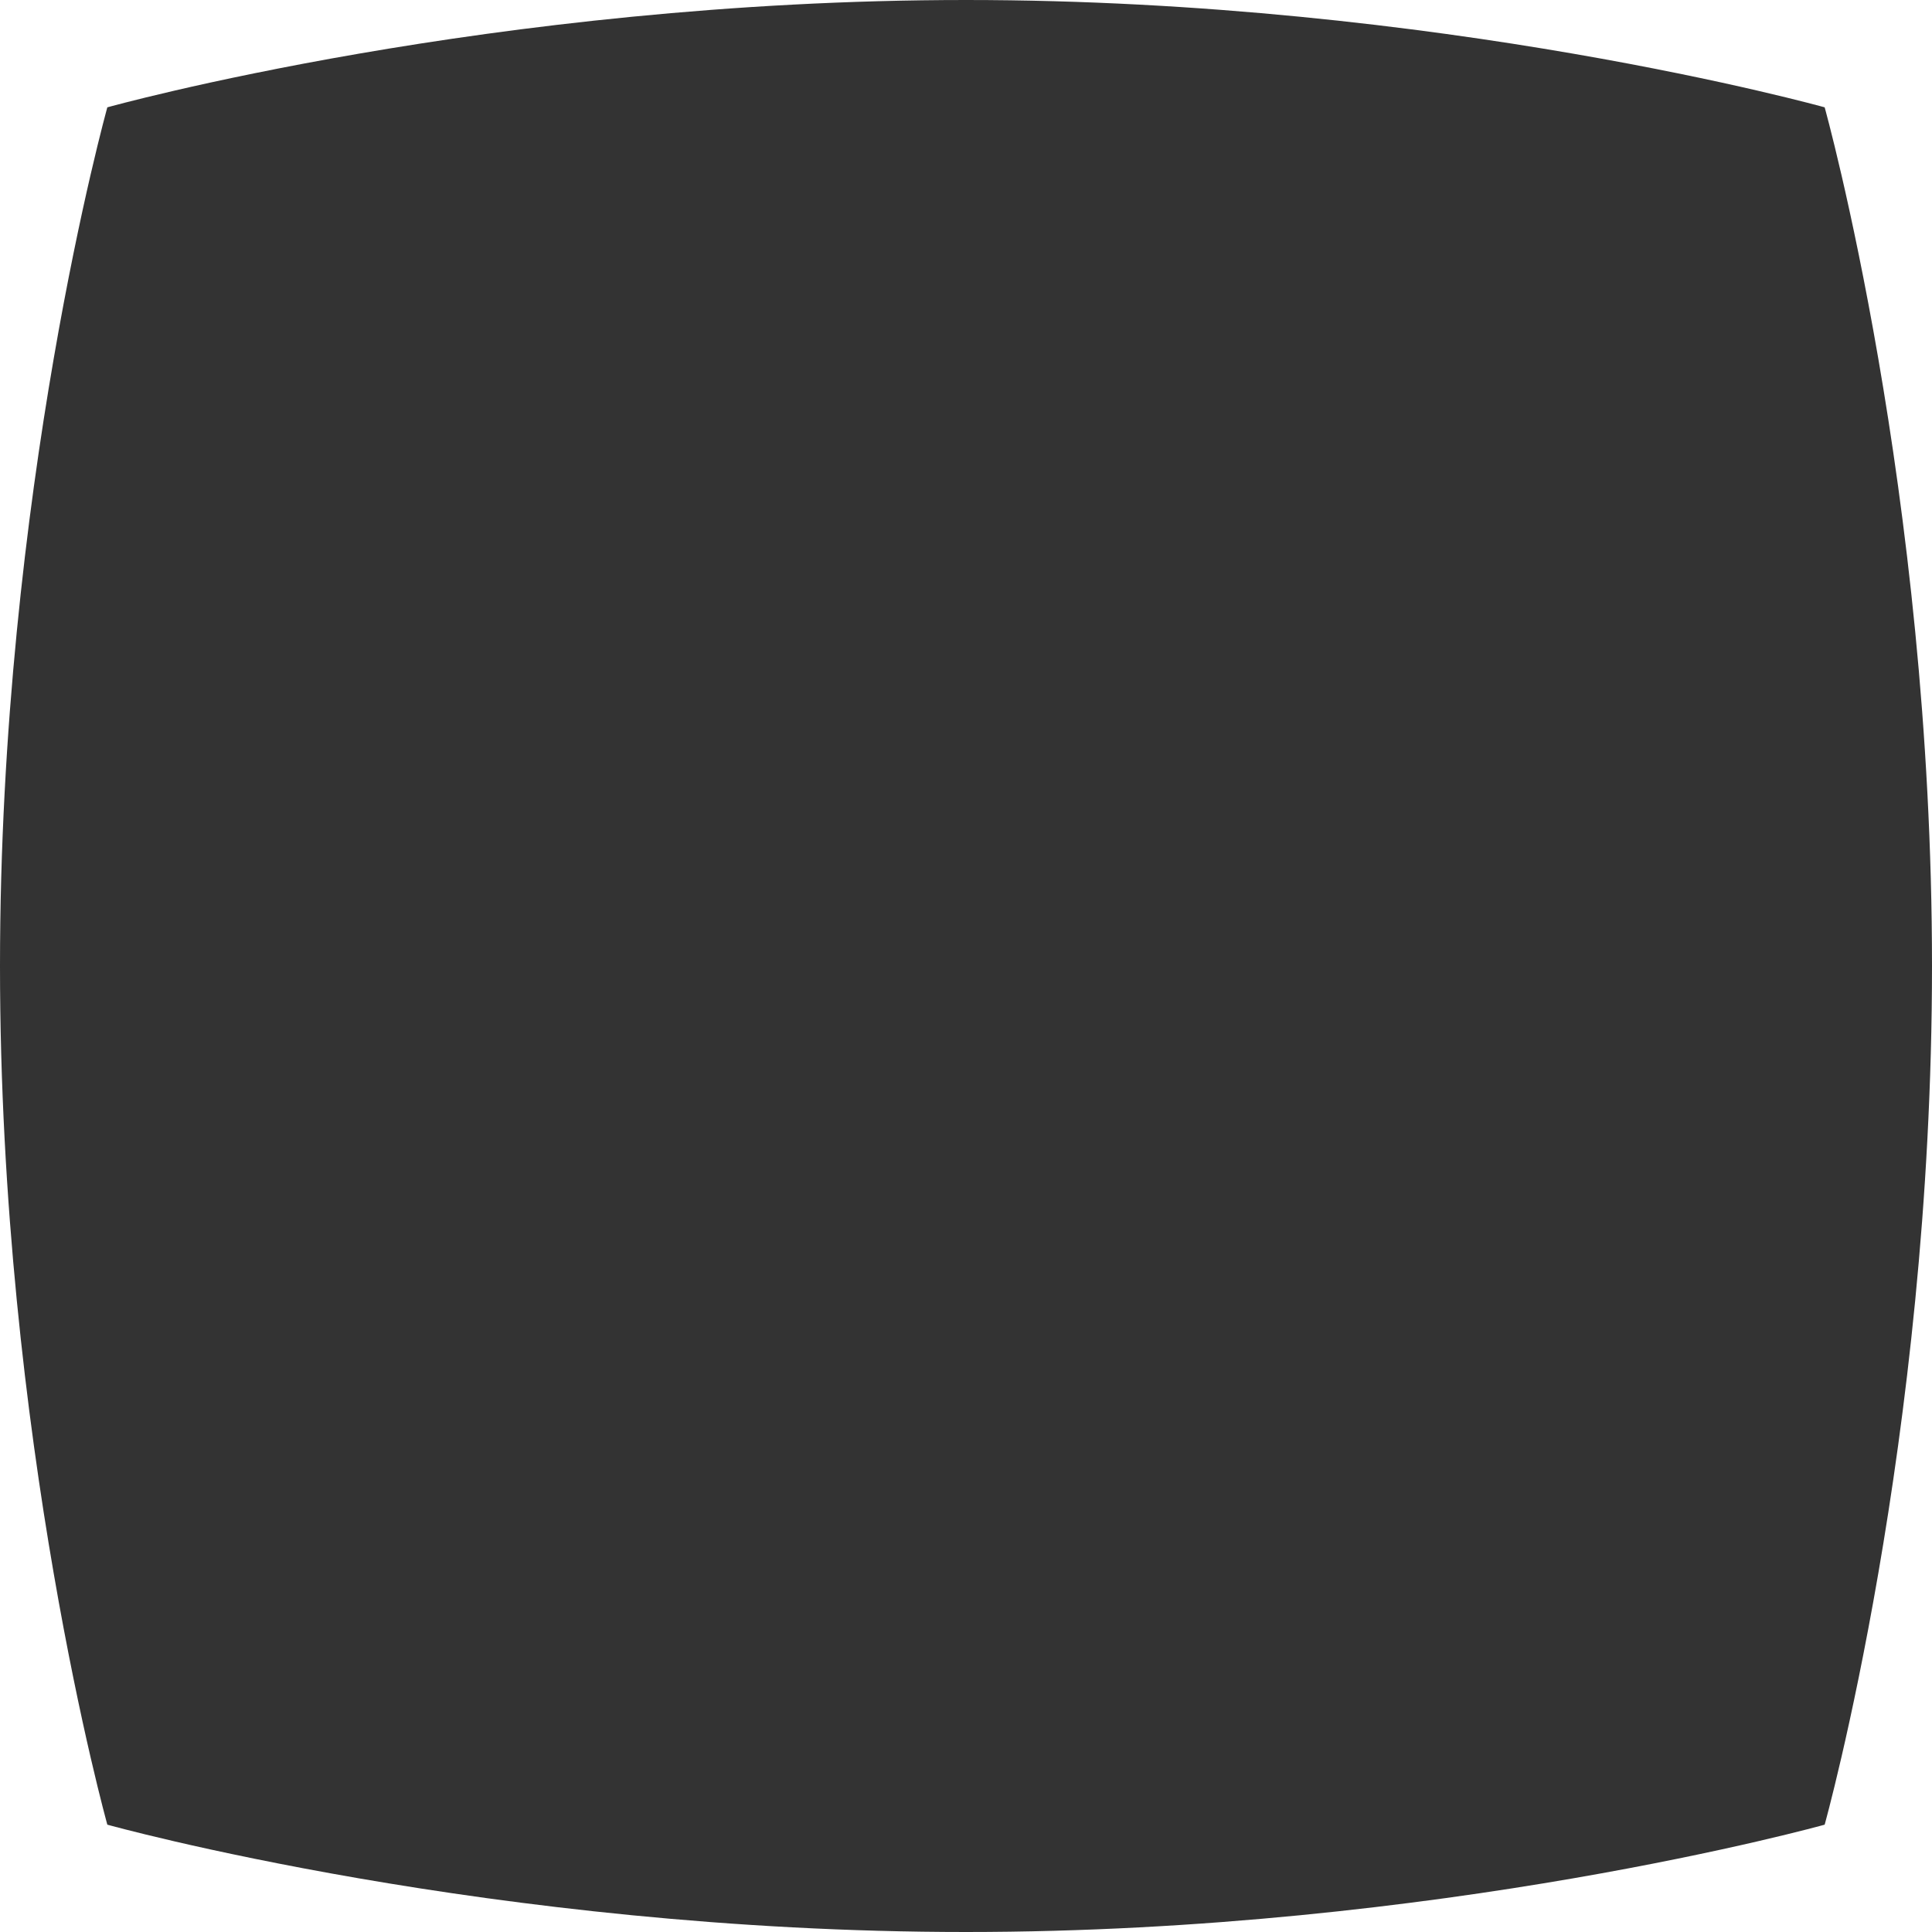 <?xml version="1.0" standalone="no"?>
<!-- Generator: Adobe Fireworks 10, Export SVG Extension by Aaron Beall (http://fireworks.abeall.com) . Version: 0.6.1  -->
<!DOCTYPE svg PUBLIC "-//W3C//DTD SVG 1.1//EN" "http://www.w3.org/Graphics/SVG/1.1/DTD/svg11.dtd">
<svg id="Untitled-Page%201" viewBox="0 0 72 72" style="background-color:#ffffff00" version="1.1"
	xmlns="http://www.w3.org/2000/svg" xmlns:xlink="http://www.w3.org/1999/xlink" xml:space="preserve"
	x="0px" y="0px" width="72px" height="72px"
>
	<rect x="0" y="0" width="72" height="72" fill="#333333" stroke="none"/>
	<g id="Layer%201">
		<path d="M 72 0 L 36 0 C 53.673 0 68 4 68 4 C 68 4 72 18.327 72 36 L 72 0 ZM 72 72 L 72 36 C 72 53.673 68 68 68 68 C 68 68 53.673 72 36 72 L 72 72 ZM 0 72 L 36 72 C 18.327 72 4 68 4 68 C 4 68 0 53.673 0 36 L 0 72 ZM 0 0 L 0 36 C 0 18.327 4 4 4 4 C 4 4 18.327 0 36 0 L 0 0 Z" fill="#ffffff"/>
	</g>
</svg>